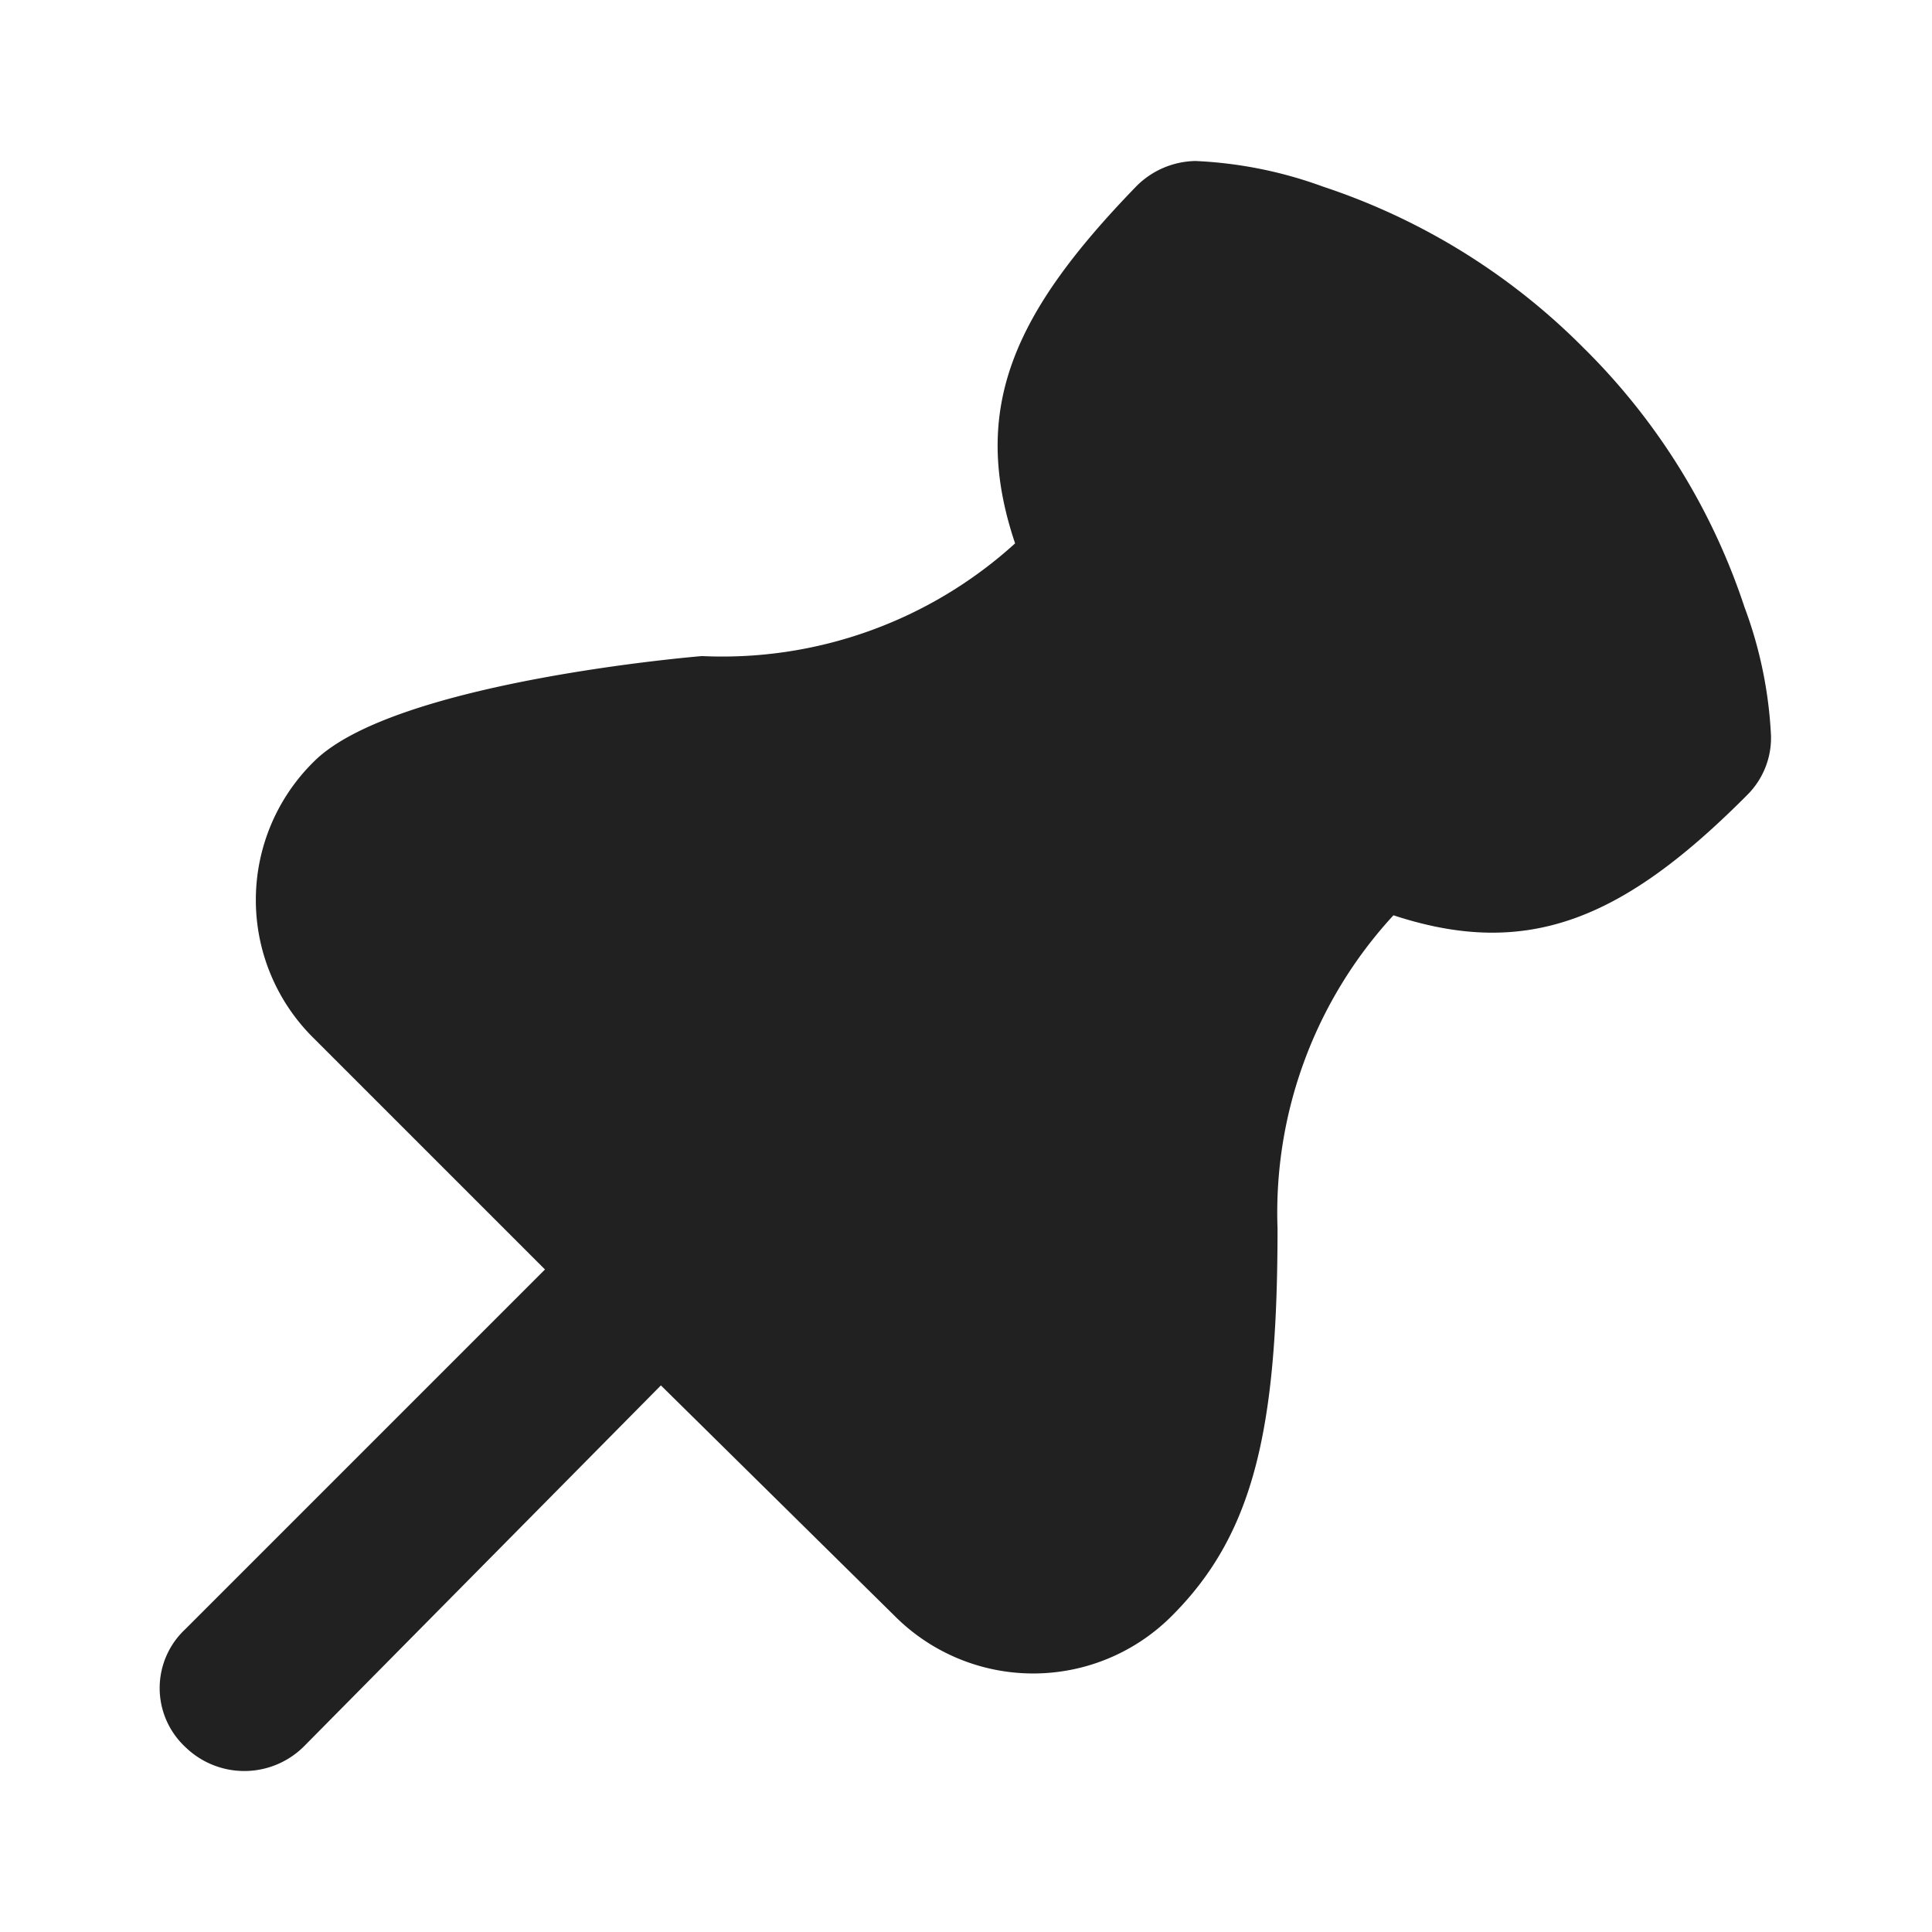 <svg xmlns="http://www.w3.org/2000/svg" viewBox="0 0 24 24"><title>paperclip2-fill</title><path fill="#212121" d="M16.44,2.32a8.18,8.18,0,0,1,3.23,2,8.08,8.08,0,0,1,2,3.22A5.28,5.28,0,0,1,22,9.14a1,1,0,0,1-.29.73c-1.54,1.55-2.73,2.05-4.4,1.5a5.45,5.45,0,0,0-1.44,3.89c0,2.48-.29,3.79-1.31,4.81h0a2.43,2.43,0,0,1-3.45,0L8.21,17.21,3.77,21.7a1.05,1.05,0,0,1-1.47,0,1,1,0,0,1,0-1.46l4.47-4.47L3.9,12.9a2.41,2.41,0,0,1,0-3.44v0c1-1,4.82-1.31,4.82-1.31a5.41,5.41,0,0,0,3.89-1.4c-.57-1.69,0-2.88,1.5-4.43A1.06,1.06,0,0,1,14.85,2,5.28,5.28,0,0,1,16.44,2.32Z"/></svg>